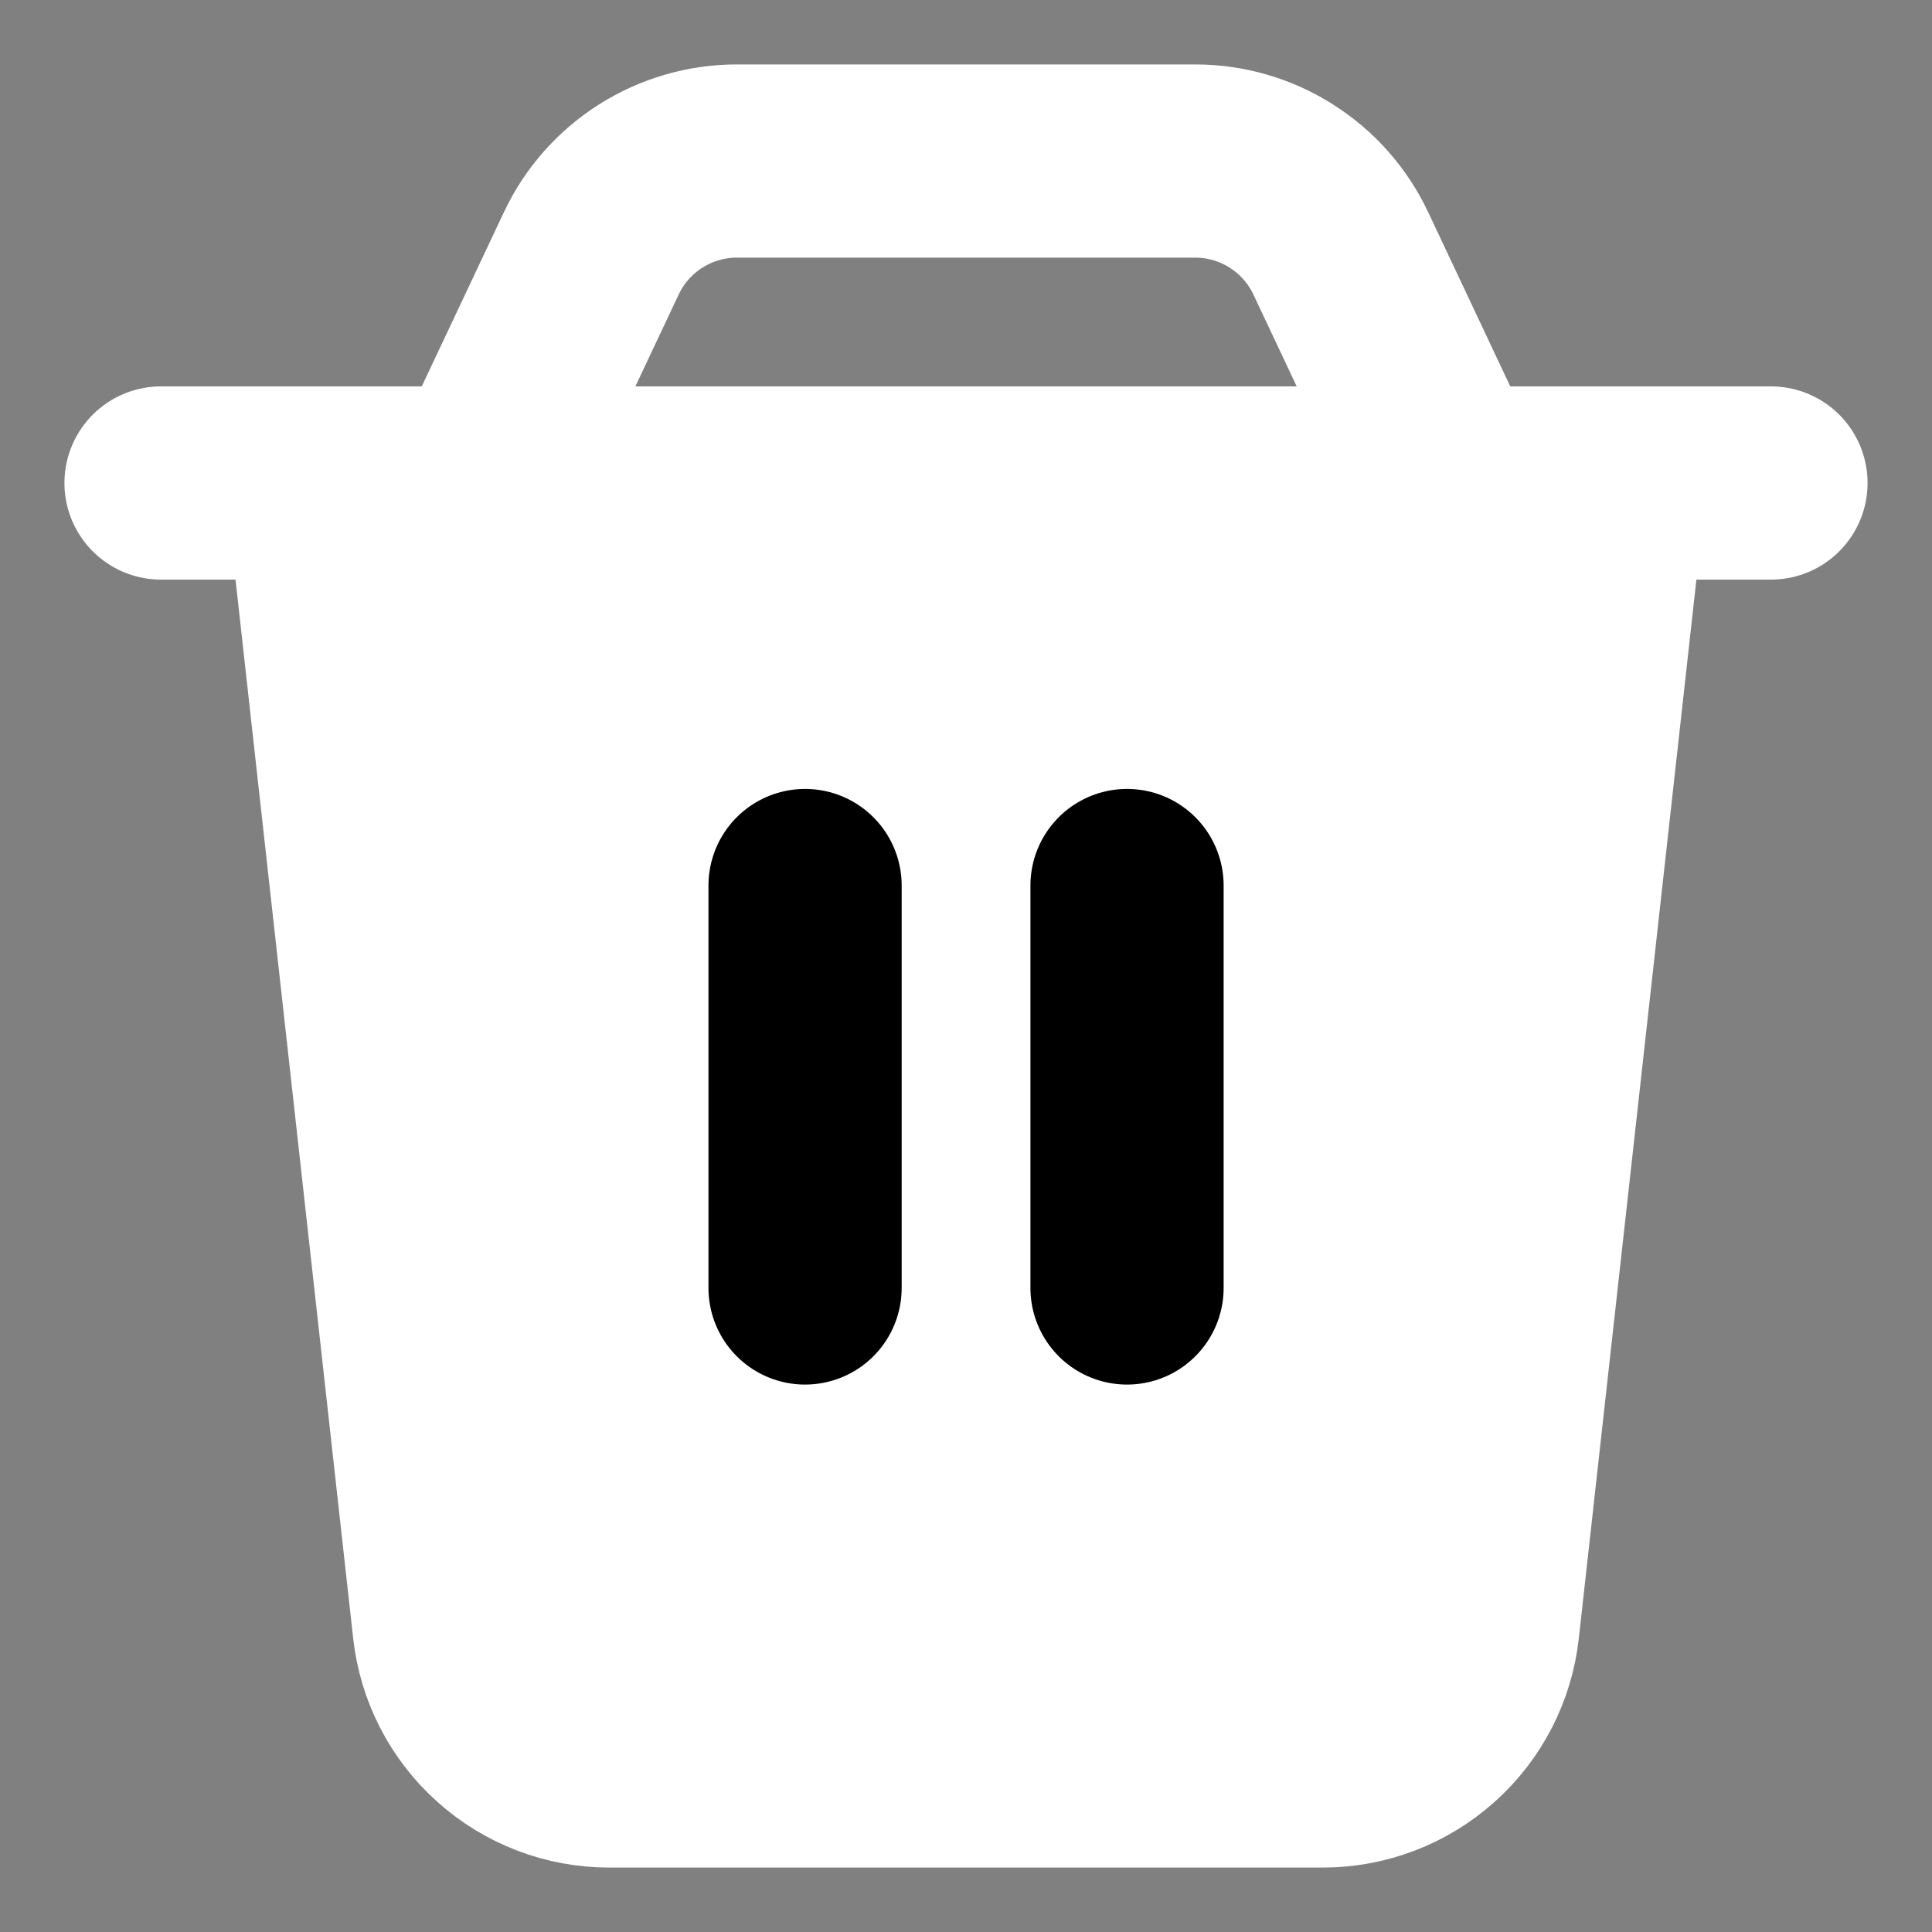 <svg width="20" height="20" viewBox="0 0 20 20" fill="none" xmlns="http://www.w3.org/2000/svg">
<rect x="0" y="0" width="20" height="20" fill="#808080" stroke="none"/>
<path d="M5 5H3.333L4.65 16.85C4.695 17.258 4.889 17.635 5.195 17.908C5.5 18.182 5.896 18.333 6.306 18.333H13.693C14.104 18.333 14.499 18.182 14.805 17.908C15.111 17.635 15.305 17.258 15.35 16.85L16.666 5H15H5Z" fill="white"/>
<path d="M3.333 5H16.666M3.333 5L4.65 16.85C4.695 17.258 4.889 17.635 5.195 17.908C5.5 18.182 5.896 18.333 6.306 18.333H13.693C14.104 18.333 14.499 18.182 14.805 17.908C15.111 17.635 15.305 17.258 15.35 16.85L16.666 5M3.333 5H5M16.666 5H15M15 5L13.88 2.623C13.745 2.337 13.532 2.095 13.264 1.926C12.997 1.756 12.688 1.667 12.371 1.667H7.628C7.312 1.667 7.003 1.757 6.736 1.926C6.469 2.095 6.255 2.337 6.121 2.623L5 5M15 5H5M1.667 5H18.333" stroke="white" stroke-width="2" stroke-linecap="round" stroke-linejoin="round"/>
<path d="M8.334 9.167V13.333M11.667 9.167V13.333" stroke="black" stroke-width="2" stroke-linecap="round" stroke-linejoin="round"/>
</svg>
